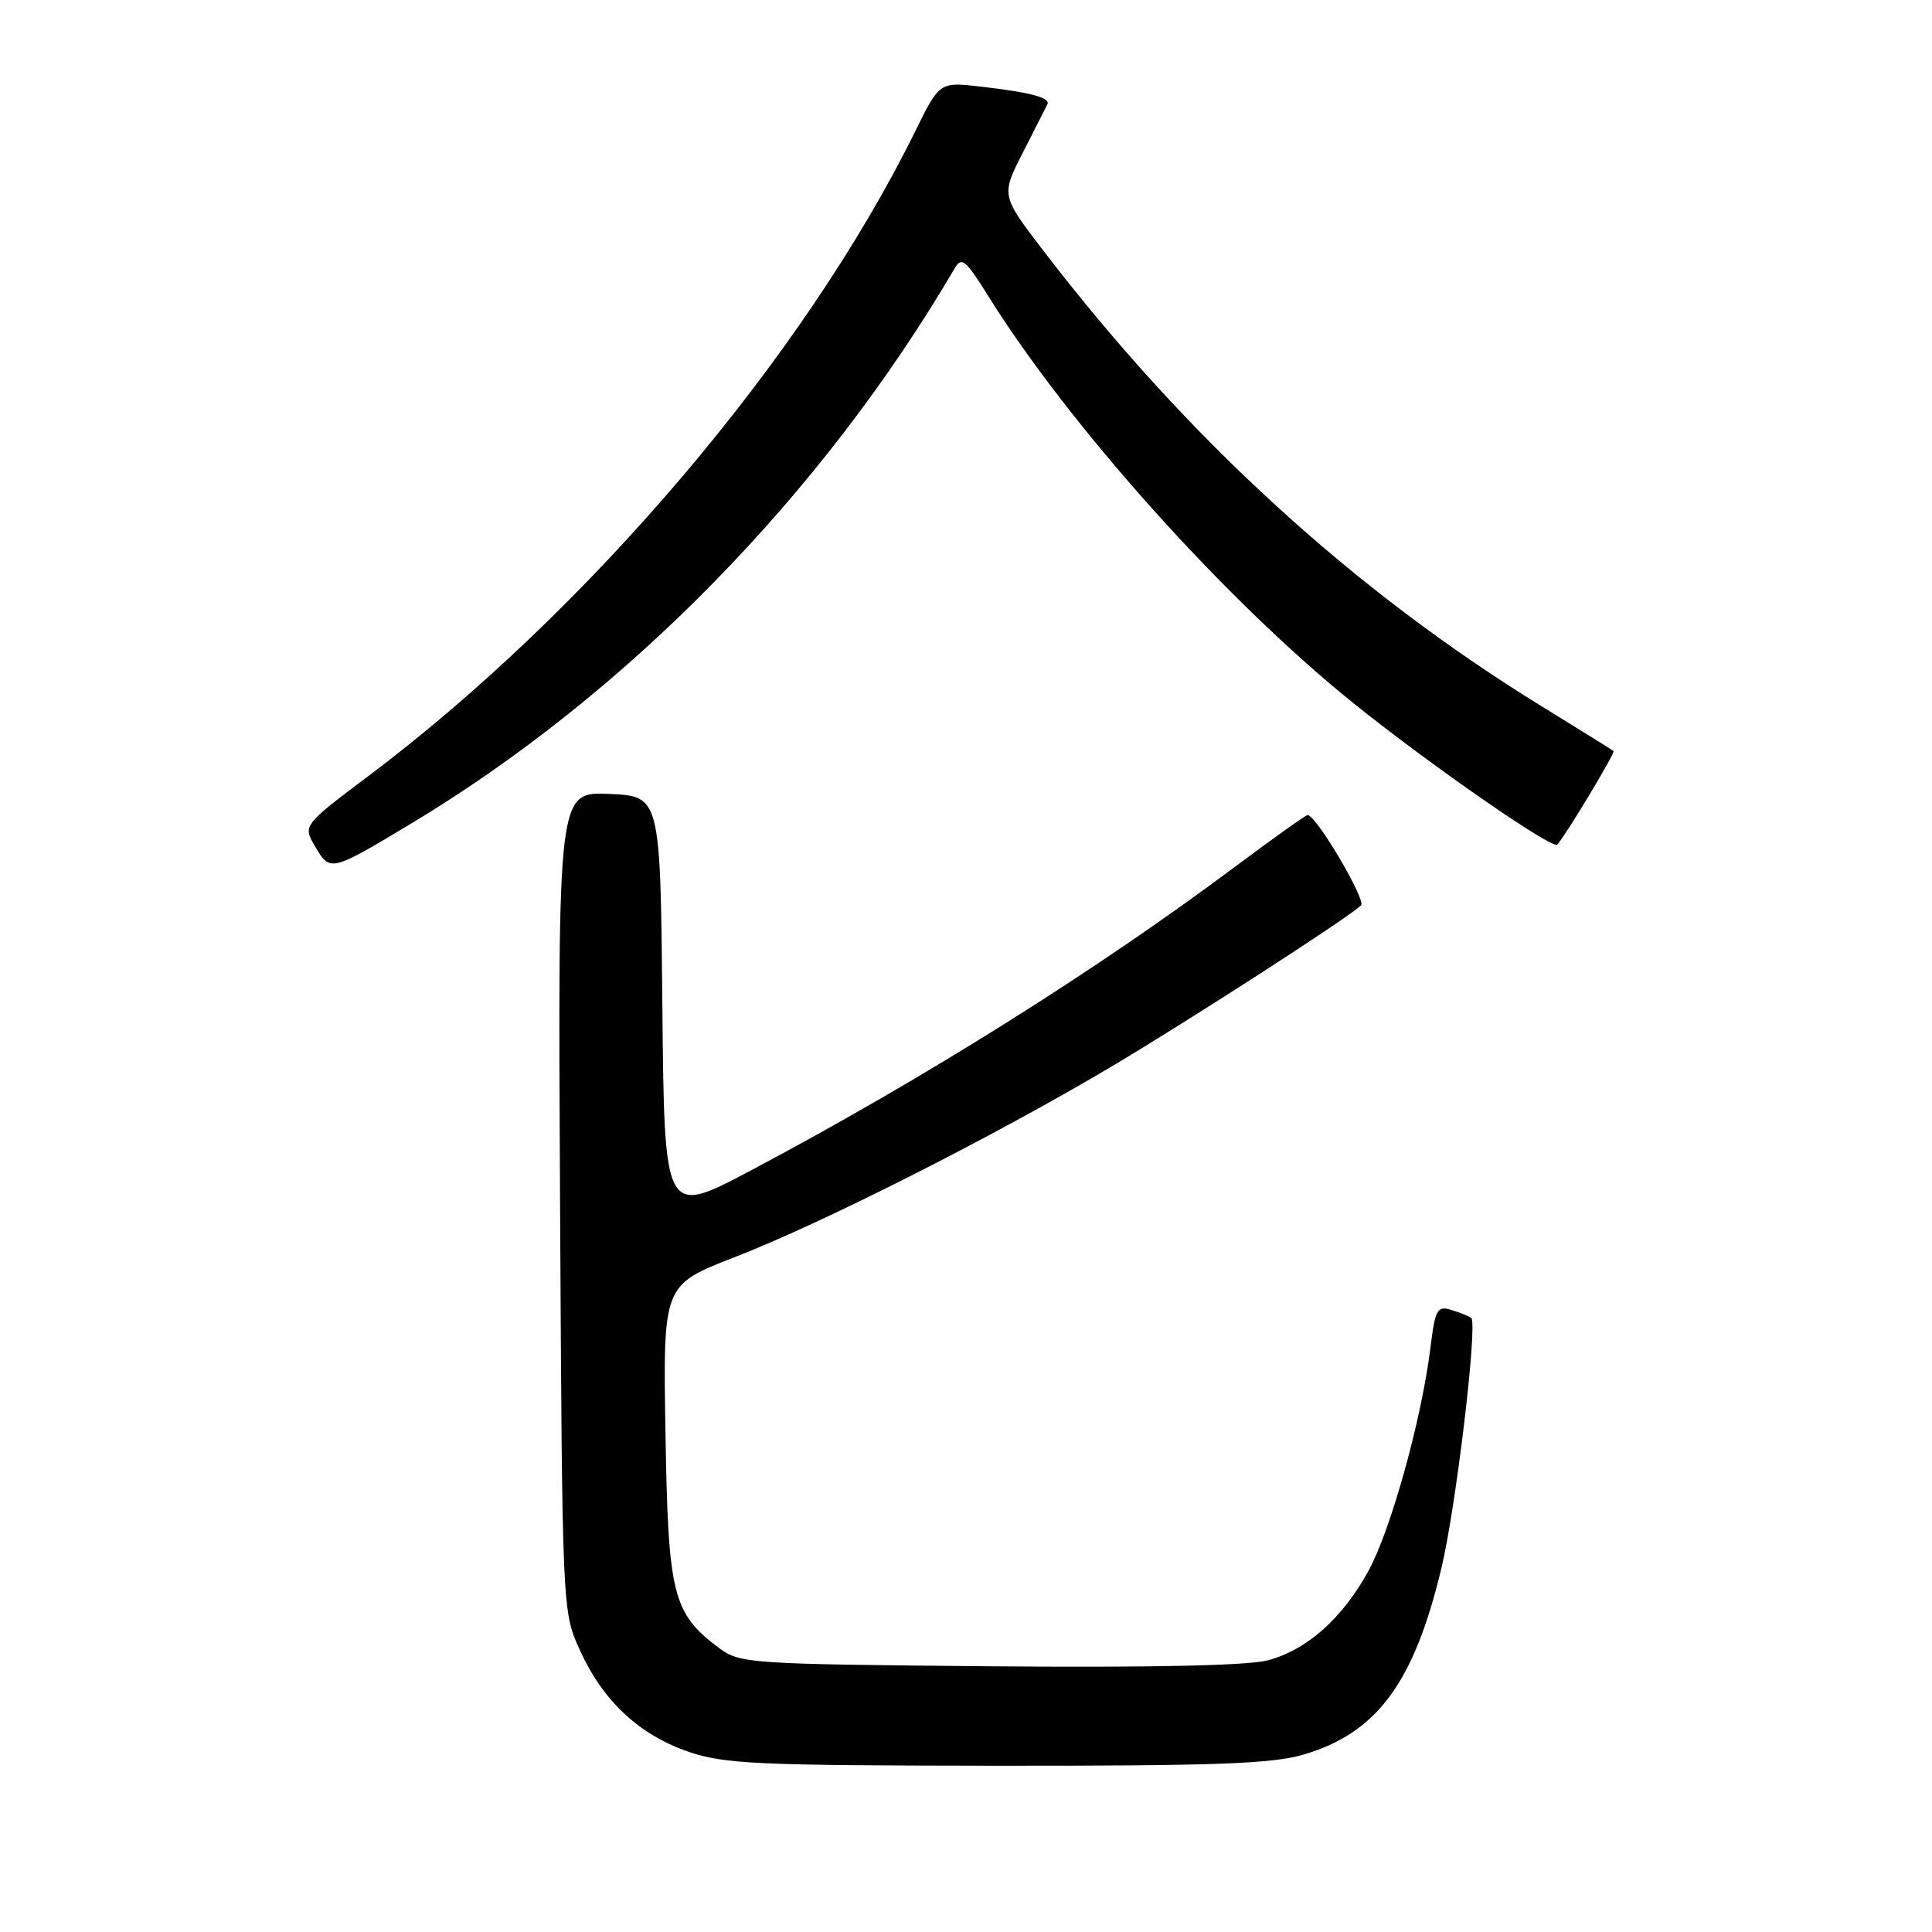 <?xml version="1.0" encoding="UTF-8" standalone="no"?>
<!DOCTYPE svg PUBLIC "-//W3C//DTD SVG 1.1//EN" "http://www.w3.org/Graphics/SVG/1.1/DTD/svg11.dtd" >
<svg xmlns="http://www.w3.org/2000/svg" xmlns:xlink="http://www.w3.org/1999/xlink" version="1.1" viewBox="0 0 256 256">
 <g >
 <path fill="currentColor"
d=" M 172.77 232.48 C 182.49 229.59 187.36 222.98 191.00 207.77 C 192.93 199.68 195.82 175.45 194.95 174.65 C 194.70 174.43 193.54 173.95 192.37 173.59 C 190.41 172.99 190.18 173.42 189.52 178.72 C 188.35 188.12 184.31 202.66 181.36 208.09 C 177.92 214.40 173.22 218.60 168.01 220.00 C 165.41 220.70 152.43 220.98 131.07 220.79 C 99.39 220.51 98.04 220.42 95.32 218.40 C 89.12 213.77 88.53 211.41 88.18 189.88 C 87.85 170.26 87.85 170.26 97.35 166.58 C 108.89 162.11 131.42 150.72 147.00 141.49 C 157.38 135.33 178.24 121.88 180.34 119.98 C 181.08 119.31 174.40 108.00 173.27 108.00 C 173.02 108.00 168.69 111.08 163.66 114.84 C 145.17 128.66 122.30 143.00 99.46 155.11 C 88.03 161.16 88.03 161.16 87.77 133.33 C 87.50 105.50 87.50 105.50 80.71 105.20 C 73.92 104.91 73.92 104.91 74.21 159.20 C 74.50 213.50 74.50 213.50 76.82 218.62 C 79.86 225.35 84.65 229.84 91.18 232.10 C 95.95 233.74 100.21 233.94 132.07 233.97 C 161.10 233.99 168.58 233.72 172.77 232.48 Z  M 54.34 109.21 C 83.00 92.01 108.90 65.56 126.53 35.51 C 127.41 34.00 127.99 34.47 130.82 39.02 C 141.59 56.35 162.33 79.49 179.33 93.17 C 189.59 101.42 205.76 112.63 206.36 111.91 C 207.66 110.38 214.05 99.73 213.81 99.52 C 213.64 99.38 209.35 96.71 204.28 93.59 C 179.35 78.25 157.31 58.10 138.24 33.20 C 132.64 25.89 132.64 25.89 135.55 20.19 C 137.15 17.06 138.60 14.20 138.78 13.83 C 139.22 12.95 136.63 12.25 130.00 11.48 C 124.50 10.84 124.50 10.84 121.27 17.40 C 106.62 47.16 78.04 80.86 48.80 102.84 C 40.11 109.38 40.11 109.38 41.78 112.21 C 43.75 115.54 43.83 115.52 54.34 109.21 Z "/>
</g>
</svg>